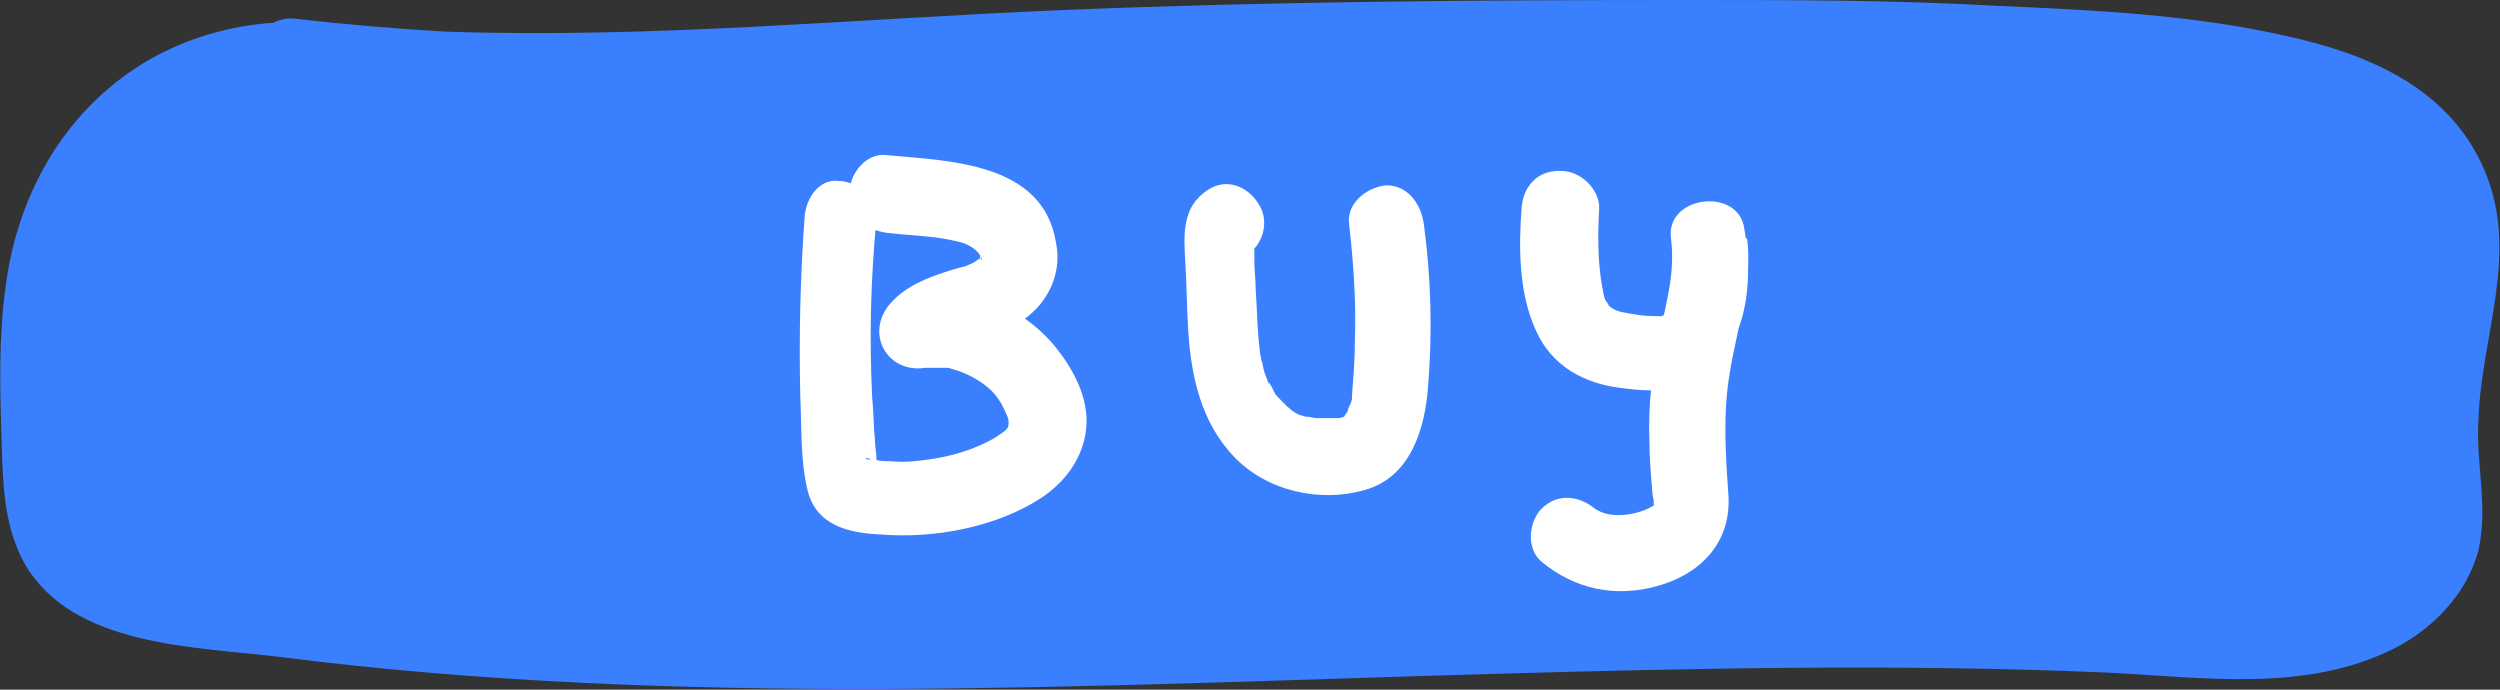 <?xml version="1.0" encoding="utf-8"?>
<!-- Generator: Adobe Illustrator 28.3.0, SVG Export Plug-In . SVG Version: 6.00 Build 0)  -->
<svg version="1.1" id="Calque_1" xmlns="http://www.w3.org/2000/svg" xmlns:xlink="http://www.w3.org/1999/xlink" x="0px" y="0px"
	 viewBox="0 0 174 48" style="enable-background:new 0 0 174 48;" xml:space="preserve">
<rect x="0" y="0" width="174" height="48" fill="#333333" stroke="none"/>
<style type="text/css">
	.st0{clip-path:url(#SVGID_00000076565252482752570460000008887989974097009824_);}
	.st1{fill:none;stroke:#FFFFFF;stroke-miterlimit:10;}
	.st2{fill:#3A80FE;}
	.st3{fill:#FFFFFF;}
</style>
<g>
	<defs>
		<rect id="SVGID_1_" y="0" width="174" height="48"/>
	</defs>
	<clipPath id="SVGID_00000172403177787244063030000002874022504665097098_">
		<use xlink:href="#SVGID_1_"  style="overflow:visible;"/>
	</clipPath>
	<g style="clip-path:url(#SVGID_00000172403177787244063030000002874022504665097098_);">
		<path class="st1" d="M123.6,5.3H13.3c-5.4,0-9.8,4.4-9.8,9.9v17.6c0,5.5,4.4,9.9,9.8,9.9h110.3c5.4,0,9.8-4.4,9.8-9.9V15.2
			C133.4,9.7,129,5.3,123.6,5.3z"/>
		<path class="st2" d="M25.8,6.2c-4.6-2.1-10.7-1-14.7,1.7c-4,2.7-6.1,6.8-7,11c-0.9,4.1-0.6,8.3-0.5,12.5c0,2.8,0.1,5.8,2.6,7.8
			c1.7,1.3,4.2,1.8,6.5,2.2c45.4,7.2,92.4-0.4,138.5,2.2c3.2,0.2,6.5,0.4,9.6-0.1c3.1-0.5,6.2-1.9,7.6-4.2c1.7-2.7,0.7-5.9,0.6-8.9
			c-0.2-6.5,3.8-13.5-0.4-19c-3.2-4.1-9.8-5.6-15.8-6.3c-11.5-1.4-23.2-1.4-34.8-1.3c-16,0-32,0.1-47.9,0.9
			C53.6,5.2,36.9,6.8,20.5,4.8"/>
		<path class="st2" d="M26.7,2.8C21.3,0.5,14.4,1.5,9.5,4.7c-5.2,3.4-8.3,9-9.1,15.2c-0.5,3.5-0.4,7-0.3,10.5c0.1,3,0.1,6.1,1.6,8.8
			C5,45,13.5,45,19.3,45.7c28.1,3.6,56.5,2,84.7,1.2c14.1-0.4,28.3-0.7,42.4-0.1c6.7,0.3,14,1.5,20.3-1.7c2.7-1.4,5-3.8,5.8-6.8
			c0.7-3.1-0.2-6,0-9.1c0.2-5.9,2.9-11.6,0.4-17.4c-2.5-5.8-8.3-8.1-13.8-9.3c-6.6-1.5-13.5-1.8-20.2-2.1C131.8,0,124.6,0,117.4,0
			c-14.5,0-29,0.1-43.4,0.7c-14.5,0.6-28.6,2-43,1.5C27.5,2,24,1.7,20.5,1.3c-1.9-0.2-3.5,1.8-3.5,3.5c0,2.1,1.6,3.3,3.5,3.5
			c13.1,1.5,26.3,0.9,39.4,0.1C73,7.7,86.6,7.2,100,7.1C113.4,7,126.7,6.8,140,7.4c5.9,0.3,12.1,0.5,17.9,1.9
			c3.9,0.9,8.9,2.6,9.3,7.3c0.2,2.5-0.5,5-0.9,7.5c-0.5,2.8-0.7,5.5-0.4,8.4c0.2,2.1,0.7,4.4-1.3,5.8c-2.1,1.5-4.9,1.8-7.4,1.8
			c-6.4,0.1-12.9-0.6-19.3-0.7c-6.4-0.1-13.1-0.1-19.7,0c-26.1,0.5-52.2,2.3-78.3,1c-6.5-0.3-13-0.9-19.4-1.7c-3-0.4-6-0.7-8.9-1.3
			c-2.1-0.5-3.8-1-4.2-3.4c-0.5-2.6-0.3-5.4-0.3-8c0-2.9,0.2-5.7,1.1-8.5c1.5-4.6,5.3-7.9,10-8.7c2.3-0.4,4.6-0.1,6.8,0.8
			c1.7,0.7,3.8-0.8,4.3-2.5C29.7,5.1,28.5,3.5,26.7,2.8L26.7,2.8z"/>
		<path class="st3" d="M56,15.1c-0.3,4.2-0.4,8.3-0.3,12.5c0.1,2.1,0,4.4,0.5,6.5c0.6,2.5,2.9,3,5.1,3.1c3.7,0.3,8-0.5,11.1-2.5
			c1.7-1.1,3-2.8,3.2-4.9c0.2-2.1-0.9-4.1-2.1-5.6c-2.5-3.1-6.4-4.4-10.3-3.8l2.5,4.4c0.5-0.6,0.8-0.7,1.6-1c1-0.3,2-0.6,3-1
			c2.3-1.1,3.7-3.4,3.2-5.9c-0.9-5.6-7.4-5.7-11.8-6.1c-1.4-0.2-2.6,1.3-2.6,2.7c0,1.6,1.2,2.5,2.6,2.7c1.6,0.2,3.3,0.2,4.9,0.6
			c0.6,0.1,1.1,0.4,1.4,0.7c0.2,0.2,0.2,0.3,0.3,0.4c0.1,0.2-0.1,0.3,0,0c0.1-0.3-0.3,0.2,0,0c-0.2,0.2-0.3,0.3-0.1,0.1
			c-0.2,0.1-0.3,0.2-0.5,0.3c0.3-0.1-0.5,0.2-0.4,0.2c-0.4,0.1-0.8,0.2-1.1,0.3c-1.6,0.5-3.2,1.1-4.3,2.4c-1.7,2.1-0.1,4.8,2.5,4.4
			c-0.3,0,0.6,0,0.8,0c0.2,0,0.4,0,0.6,0c-0.2,0-0.2,0,0.2,0c0.7,0.2,1,0.3,1.6,0.6c1.1,0.6,1.8,1.2,2.3,2.3
			c0.1,0.3,0.3,0.5,0.3,0.9c0,0.4-0.1,0.4,0,0.2c-0.1,0.4-0.6,0.6-1,0.9c-1.4,0.8-3.1,1.3-4.7,1.5c-0.8,0.1-1.6,0.2-2.5,0.1
			c-0.4,0-0.7,0-1.1-0.1c-0.3,0-0.5,0-0.7-0.1c0.4-0.1,0.7,0.3,0.9,1c0,0.3,0,0.2,0-0.2c0-0.3-0.1-0.6-0.1-0.8
			c0-0.4-0.1-0.8-0.1-1.2c-0.1-1-0.1-2.1-0.2-3.1c-0.2-4.1-0.1-8.2,0.3-12.3c0.1-1.4-1.3-2.7-2.6-2.7C57.1,12.4,56.1,13.7,56,15.1
			L56,15.1z"/>
		<path class="st3" d="M84.1,13.2c-1.9,1.2-1.7,3.2-1.6,5.1c0.1,1.6,0.1,3.1,0.2,4.7c0.2,3.2,0.9,6.4,3.2,8.8c2.3,2.4,6,3.2,9.1,2.3
			c3.2-0.9,4.2-4.3,4.4-7.3c0.3-3.7,0.2-7.5-0.3-11.2c-0.2-1.4-1.1-2.7-2.6-2.7c-1.3,0.1-2.8,1.2-2.6,2.7c0.3,2.7,0.5,5.4,0.4,8.1
			c0,1.3-0.1,2.5-0.2,3.8c0-0.5,0-0.1,0,0.2c0,0.2-0.1,0.4-0.2,0.6c-0.1,0.2-0.1,0.4-0.2,0.6c0.2-0.5-0.1,0-0.2,0.2
			c-0.1,0.3,0.1-0.1,0.1-0.1c0,0-0.3,0.3,0,0.1c0.2-0.2,0,0-0.1,0c0.1,0,0.5-0.1,0.1-0.1c-0.1,0-0.3,0.1-0.4,0.1c0.1,0,0.3,0,0,0
			c-0.3,0-0.6,0-1,0c-0.2,0-0.4,0-0.5,0c0,0-0.4,0-0.2,0c0.1,0-0.4-0.1-0.6-0.1c-0.1,0-0.3-0.1-0.4-0.1c0.3,0.1,0,0,0,0
			c-0.3-0.1-0.5-0.3-0.7-0.4c0.3,0.2-0.1-0.1-0.2-0.2c-0.2-0.2-0.3-0.3-0.5-0.5c0.3,0.3-0.1-0.1-0.2-0.2c-0.2-0.2-0.3-0.5-0.4-0.7
			c-0.1-0.1-0.1-0.2-0.2-0.3c0,0.1,0.1,0.4,0,0.1c-0.1-0.3-0.2-0.5-0.3-0.8c-0.1-0.3-0.1-0.6-0.2-0.8c0-0.1-0.2-0.9-0.1-0.6
			c-0.2-1.4-0.2-2.9-0.3-4.3c0-0.7-0.1-1.4-0.1-2.1c0-0.4,0-0.7,0-1.1c0-0.1,0-0.3,0-0.4c-0.1-0.2-0.2,0.5,0,0.1L87,17.6l-0.3,0.2
			c1.2-0.7,1.7-2.4,0.9-3.6C86.8,12.9,85.3,12.4,84.1,13.2L84.1,13.2z"/>
		<path class="st3" d="M105.9,14.5c-0.2,2.7-0.2,5.9,1,8.5c1.1,2.5,3.4,3.7,5.9,4c2.9,0.4,5.8,0.3,7.4-2.5c1.6-2.5,1.7-5.8,1.2-8.6
			c-0.4-2.9-5.5-2.3-5.1,0.7c0.3,2.3-0.3,4.4-0.8,6.7c-0.5,2.4-0.8,4.9-0.7,7.4c0,1.2,0.1,2.3,0.2,3.5c0,0.3,0.1,0.5,0.1,0.7
			c0,0.1,0,0.3,0,0.4c0,0.2,0,0.3,0,0c0.3-0.3-0.4,0.1-0.4,0.1c-1.1,0.5-2.7,0.7-3.7,0c-1.1-0.9-2.6-1.1-3.7,0
			c-0.9,0.9-1.1,2.8,0,3.7c2.3,1.9,5.1,2.5,8,1.7c3-0.8,5.2-3,5-6.3c-0.2-2.9-0.4-5.7,0.1-8.6c0.5-3.1,1.6-6.2,1.2-9.3l-5.1,0.7
			c0.2,1.3,0.1,3.1-0.5,4.3c-0.3,0.5-0.2,0.4-0.9,0.4c-0.7,0-1.2-0.1-1.8-0.2c-0.6-0.1-1-0.2-1.4-0.6c0.2,0.1-0.2-0.3-0.1-0.2
			c-0.2-0.3-0.2-0.7-0.3-1.1c-0.3-1.7-0.3-3.6-0.2-5.3c0.1-1.4-1.3-2.7-2.6-2.7C107,11.8,106,13,105.9,14.5L105.9,14.5z"/>
	</g>
</g>
</svg>
